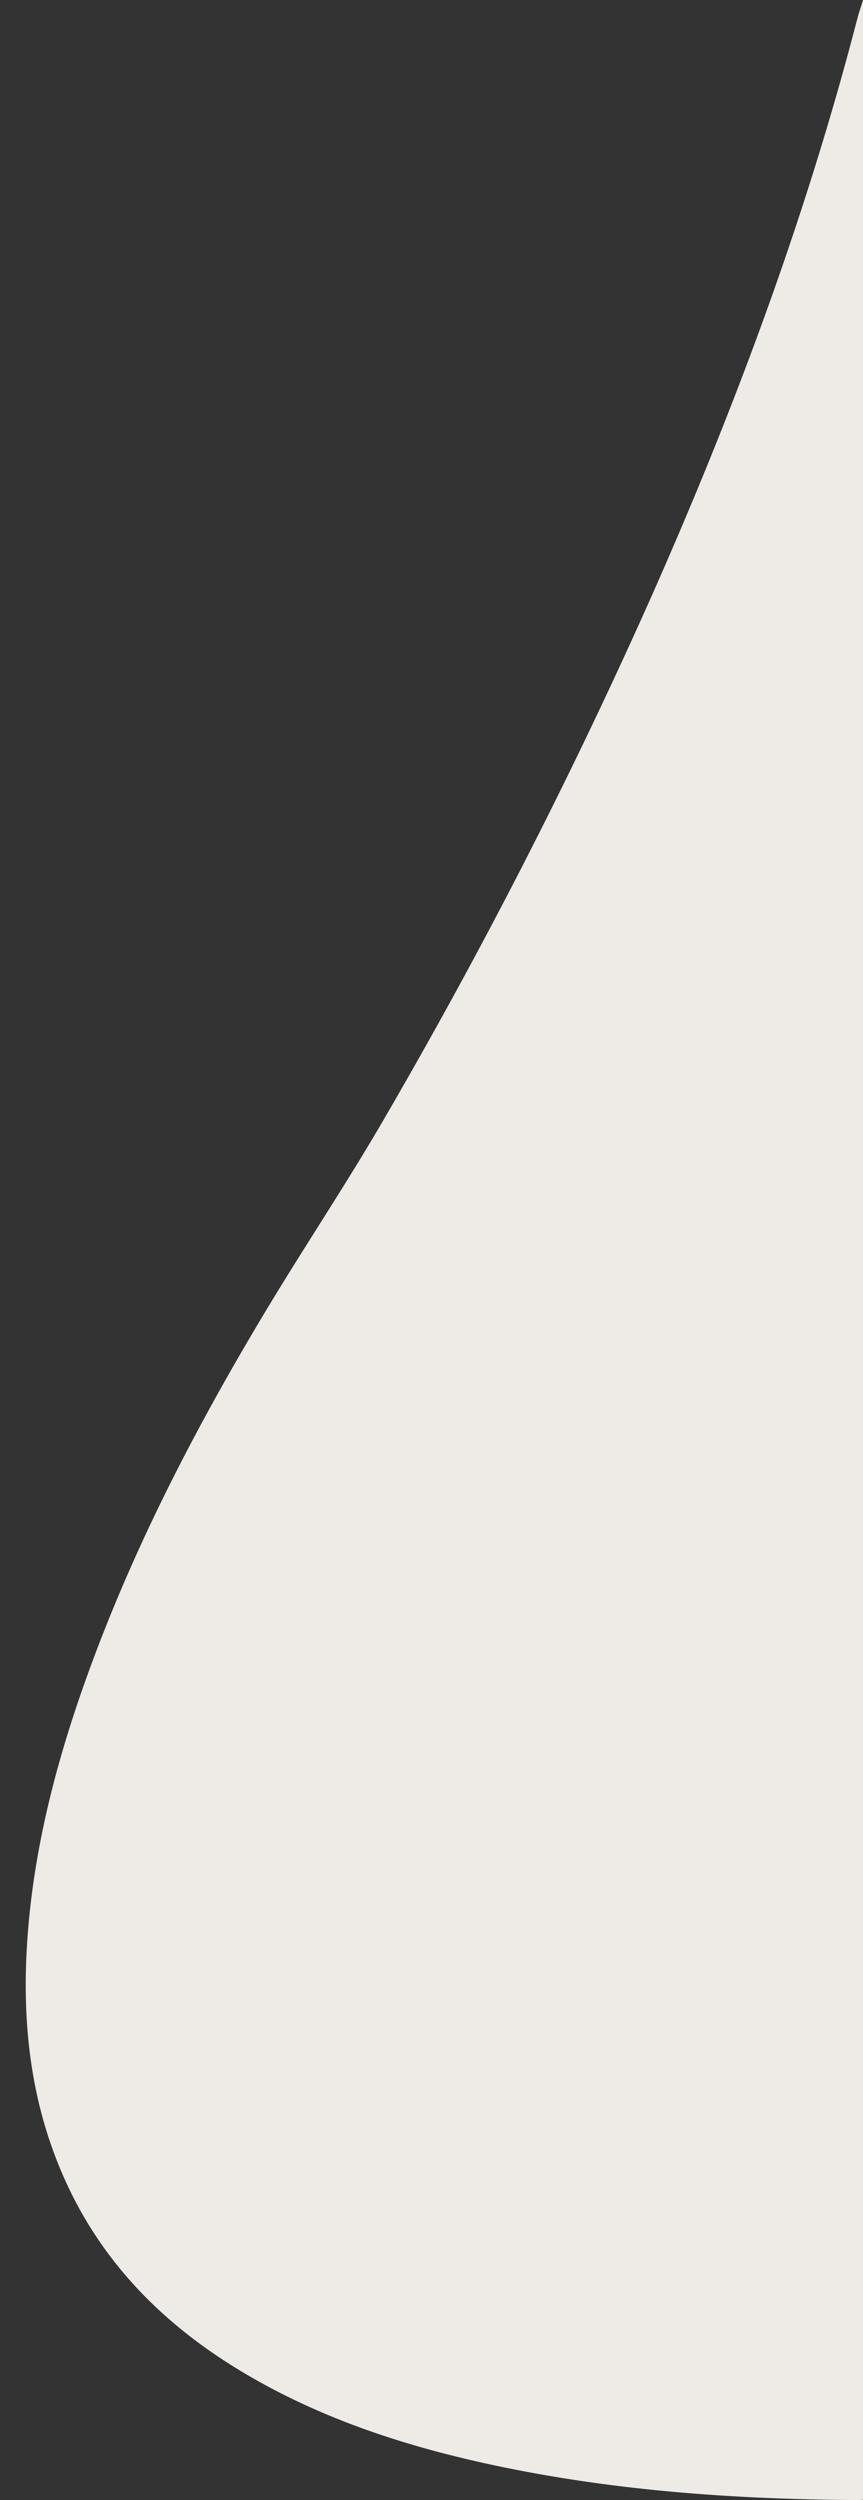 <svg xmlns="http://www.w3.org/2000/svg" viewBox="0 0 482.02 1395"><rect x="0" y="0" width="482.02" height="1395" fill="#333333" stroke="none"/><defs><style>.a{fill:#EEEAE5;}</style></defs><title>curva02</title><path class="a" d="M482,0V1394.83c-.83.06-1.66.18-2.49.17-69-.38-137.54-5.19-205.13-19.75-48.65-10.47-95.55-25.82-138.57-51.45-43.44-25.89-78-60.14-99.17-106.68-20.51-45.07-25-92.58-20.87-141.32s16.55-95.45,33.09-141.22c26.68-73.84,63-142.94,103.67-209.86C173.06,691,195,658.06,214.77,623.93A3037.27,3037.27,0,0,0,361.5,338.09c47.44-106.23,88.09-214.9,117.34-327.64C479.75,6.93,481,3.48,482,0Z"/></svg>
